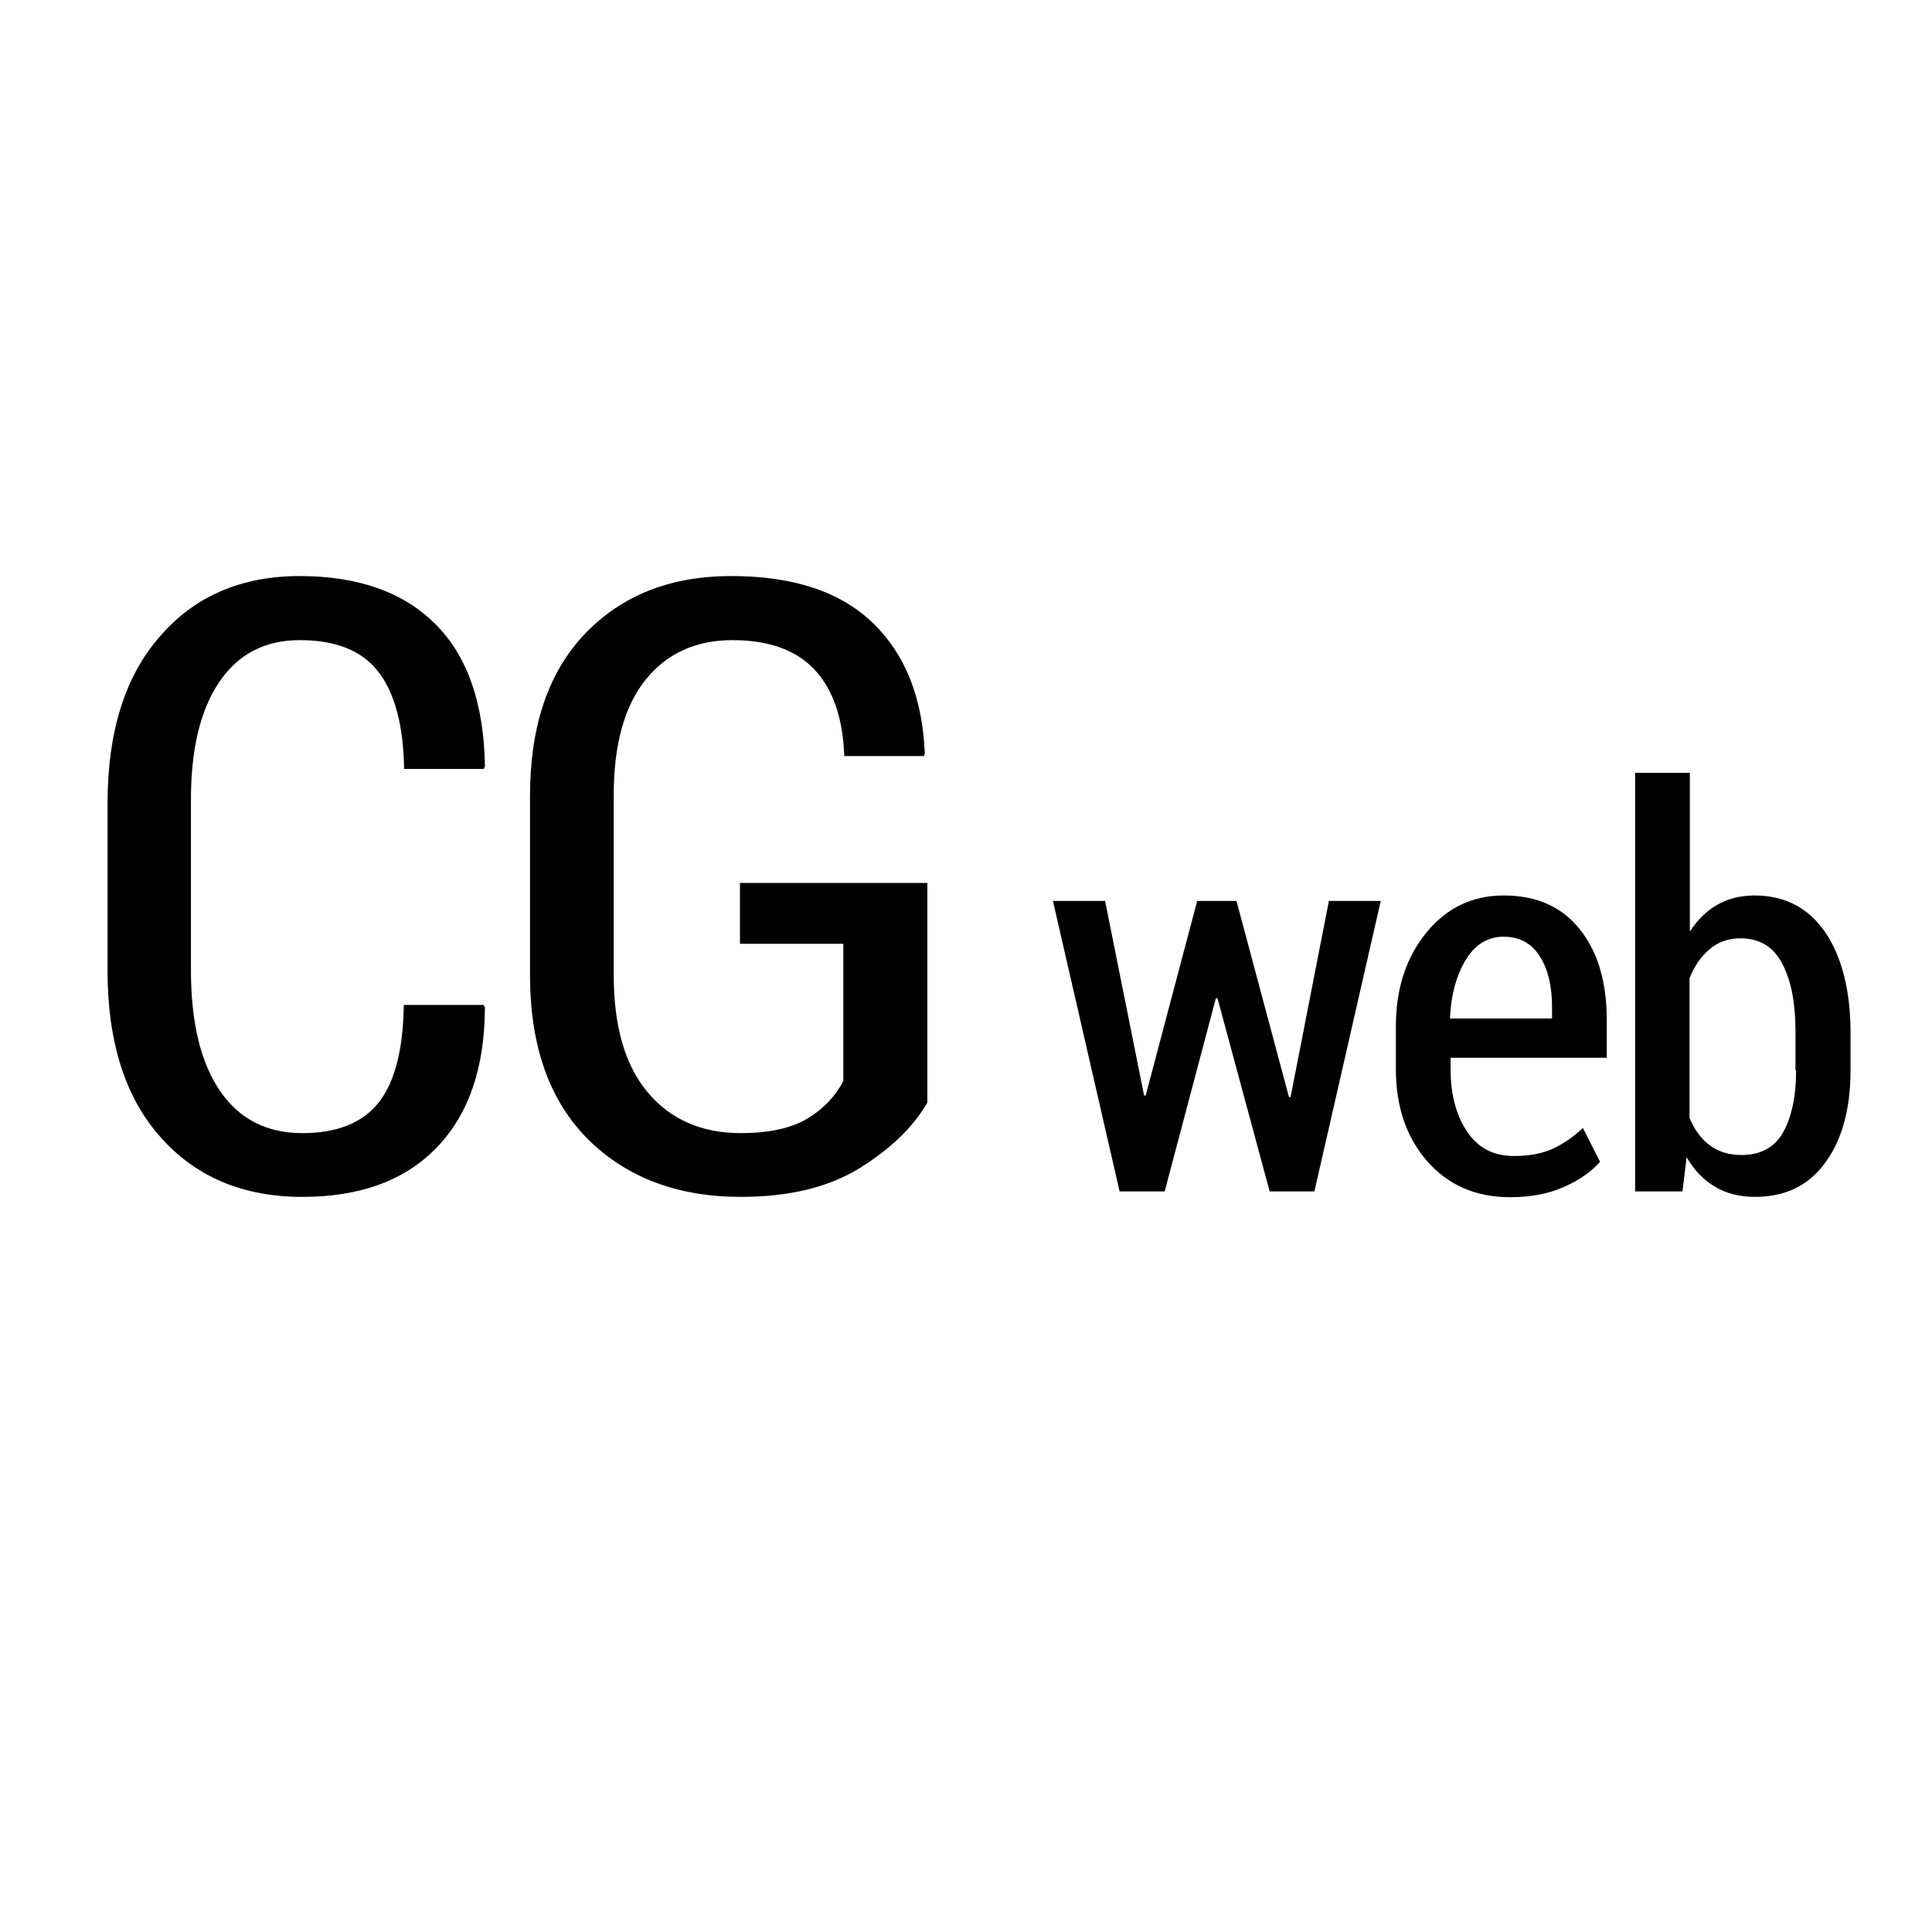 <?xml version="1.0" encoding="utf-8"?>
<!-- Generator: Adobe Illustrator 19.1.0, SVG Export Plug-In . SVG Version: 6.00 Build 0)  -->
<svg version="1.1" id="Capa_1" xmlns="http://www.w3.org/2000/svg" xmlns:xlink="http://www.w3.org/1999/xlink" x="0px" y="0px"
	 viewBox="-507 507.8 600 600" style="enable-background:new -507 507.8 600 600;" xml:space="preserve">
<g>
	<path d="M-438.9,719.6c5.9-8.7,14.2-13,25-13c11.1,0,19.2,3.2,24.3,9.7c5.1,6.5,7.9,16.6,8.1,30.3h24.7l0.4-0.8
		c-0.3-19.3-5.3-34-15.2-44c-9.9-10-24-15.1-42.3-15.1c-18.1,0-32.6,6.2-43.4,18.7c-10.9,12.4-16.3,29.7-16.3,51.9v52
		c0,22.1,5.5,39.4,16.5,51.7c11,12.4,25.7,18.5,44,18.5c18,0,31.9-5.1,41.8-15.4c9.9-10.3,14.8-24.7,14.9-43.4l-0.4-0.8h-24.8
		c-0.2,13.9-2.8,24-7.8,30.3c-5,6.3-12.9,9.5-23.7,9.5c-11,0-19.5-4.3-25.5-13c-6-8.7-9.1-21.2-9.1-37.5v-52.4
		C-447.8,740.7-444.8,728.3-438.9,719.6z"/>
	<path d="M-277.1,800.9h32v42.6c-2.4,4.7-6.1,8.6-11,11.6c-4.9,3-11.9,4.6-20.8,4.6c-12.2,0-21.8-4.2-28.9-12.6
		c-7.1-8.4-10.6-20.6-10.6-36.5v-55.9c0-15.6,3.3-27.6,9.9-35.8s15.6-12.3,27-12.3c11.3,0,19.8,3.1,25.5,9.2
		c5.7,6.1,8.8,15.1,9.2,26.8h24.7l0.3-0.8c-0.7-17.4-6.1-30.9-16.2-40.6c-10.1-9.7-24.7-14.5-43.9-14.5c-18.9,0-34,6-45.4,17.9
		c-11.4,11.9-17.1,28.7-17.1,50.4v55.6c0,22,6,39,18,51c12,11.9,27.8,17.9,47.5,17.9c15,0,27.3-3,37-9c9.6-6,16.6-12.8,20.9-20.3
		V782h-58.2V800.9z"/>
	<polygon points="-106.2,848.5 -106.7,848.5 -123,787.6 -135.2,787.6 -151.2,848 -151.7,848 -163.8,787.6 -180,787.6 -159.3,877.8 
		-145.3,877.8 -129.4,817.8 -128.9,817.8 -112.7,877.8 -98.8,877.8 -78.2,787.6 -94.3,787.6 	"/>
	<path d="M-40,785.9c-9.7,0-17.7,3.8-24,11.5c-6.3,7.7-9.5,17.4-9.5,29.2v13.2c0,11.6,3.2,21.1,9.7,28.6c6.5,7.4,15,11.2,25.8,11.2
		c6.2,0,11.7-1,16.5-3.1c4.8-2.1,8.6-4.7,11.4-7.9l-5.3-10.5c-3,2.8-6.2,5-9.5,6.5s-7.3,2.2-12,2.2c-6.3,0-11.1-2.5-14.5-7.6
		c-3.4-5.1-5.1-11.5-5.1-19.3v-3.6h48.5v-11.7c0-11.8-2.8-21.2-8.3-28.1C-21.9,789.4-29.8,785.9-40,785.9z M-24.9,824.1h-31.8
		c0.3-7.3,2-13.4,4.9-18.2c2.9-4.8,6.9-7.2,11.7-7.2c5,0,8.7,2,11.3,6.1c2.6,4.1,3.8,9.3,3.8,15.8V824.1z"/>
	<path d="M59.9,797.4c-5.2-7.6-12.5-11.5-22-11.5c-4.4,0-8.3,1-11.6,2.9s-6.2,4.7-8.5,8.3v-49.3H0.8v130h14.7l1.3-10.6
		c2.4,4.1,5.3,7.1,8.9,9.2c3.5,2.1,7.7,3.1,12.4,3.1c9.4,0,16.7-3.6,21.8-10.7c5.2-7.1,7.8-16.7,7.8-28.6v-12.3
		C67.6,815.2,65,805,59.9,797.4z M50.8,840.2c0,8.1-1.4,14.5-4,19.2s-7,7.1-13,7.1c-3.8,0-7.1-1-9.8-3c-2.7-2-4.8-4.9-6.3-8.5v-43.4
		c1.5-3.8,3.6-6.8,6.2-9c2.6-2.2,5.8-3.4,9.6-3.4c5.9,0,10.3,2.6,13,7.9c2.8,5.3,4.1,12.3,4.1,20.9V840.2z"/>
</g>
</svg>
